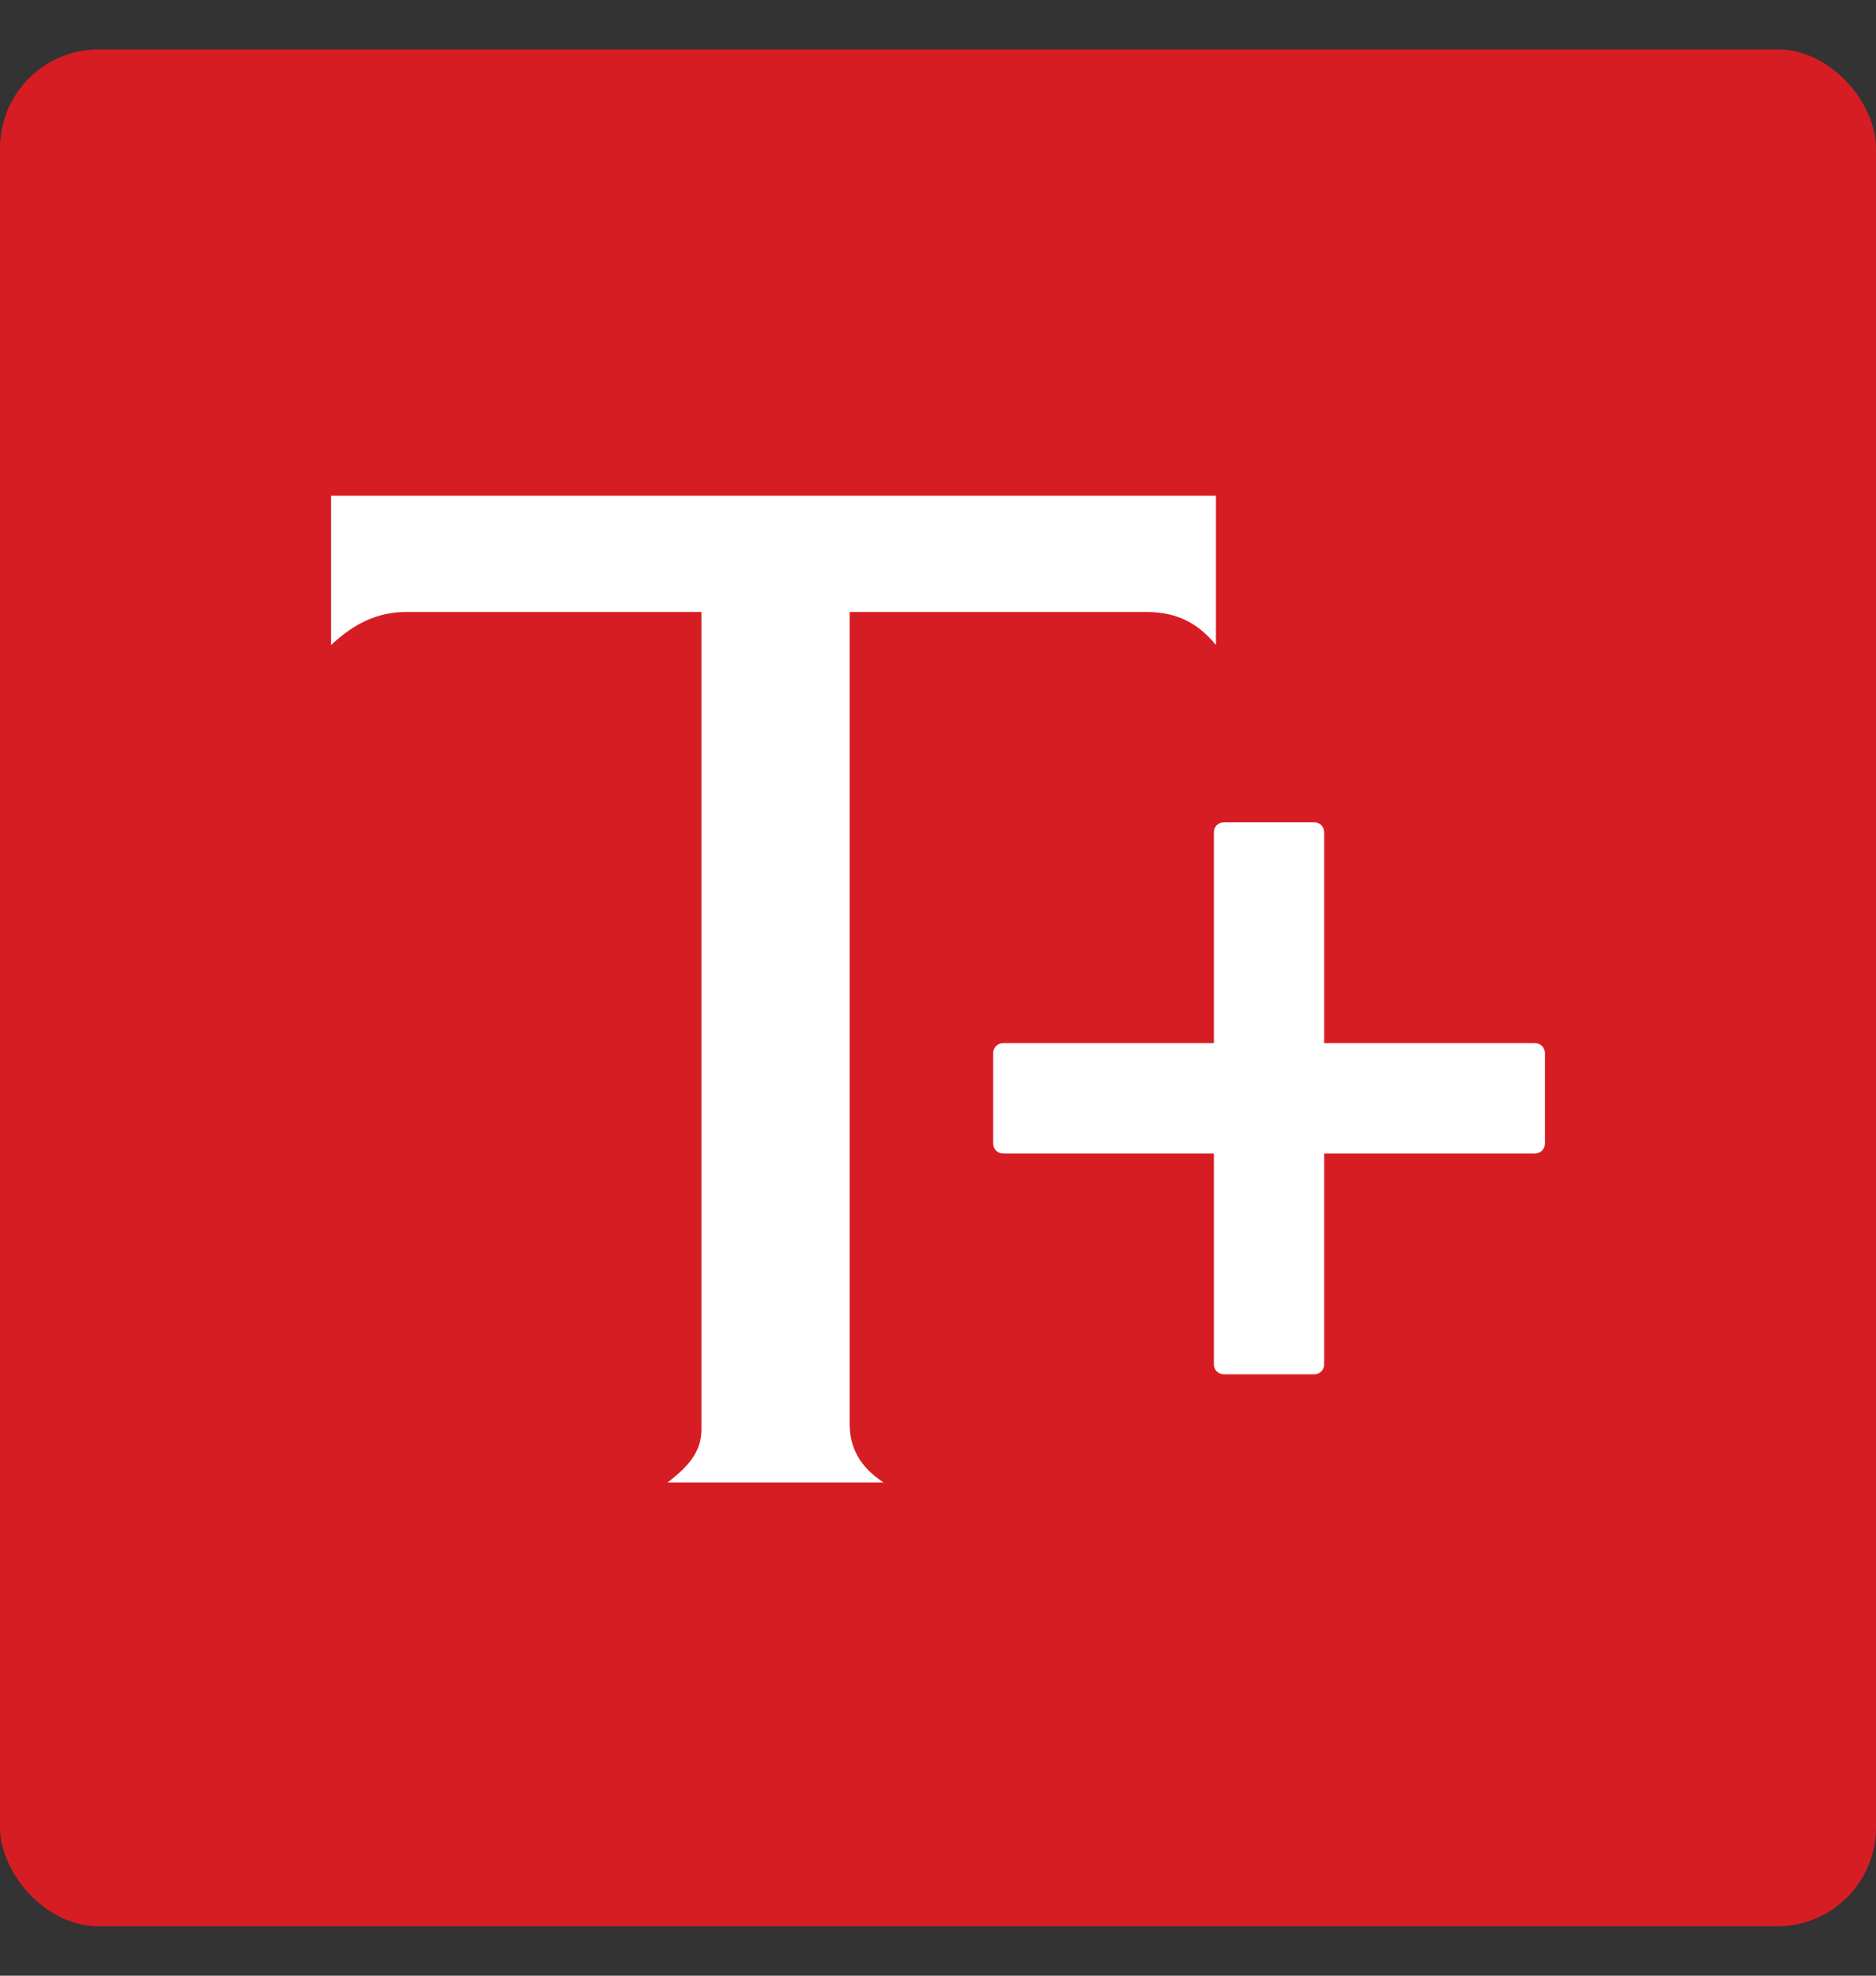 <svg width="19" height="20" viewBox="0 0 19 20" fill="none" xmlns="http://www.w3.org/2000/svg">
<rect x="0" y="0" width="19" height="20" fill="#333333" stroke="none"/>
<rect y="0.5" width="19" height="19" rx="1" fill="#D61D23"/>
<path d="M3.353 5.018L12.315 5.018V6.53C12.133 6.306 11.915 6.195 11.611 6.195H8.605V14.413C8.605 14.636 8.693 14.84 8.948 15.007H6.761C6.998 14.827 7.104 14.677 7.104 14.47V6.195H4.115C3.833 6.195 3.59 6.306 3.353 6.53V5.018Z" fill="white"/>
<path d="M13.312 8.324C13.367 8.324 13.411 8.369 13.411 8.424V10.56H15.547C15.602 10.56 15.646 10.604 15.647 10.659V11.577C15.647 11.632 15.602 11.677 15.547 11.677H13.411V13.812C13.411 13.868 13.367 13.912 13.312 13.912H12.394C12.339 13.912 12.294 13.868 12.294 13.812V11.677H10.158C10.103 11.677 10.059 11.632 10.059 11.577V10.659C10.059 10.604 10.104 10.56 10.158 10.56H12.294V8.424C12.294 8.369 12.339 8.324 12.394 8.324H13.312Z" fill="white"/>
</svg>
